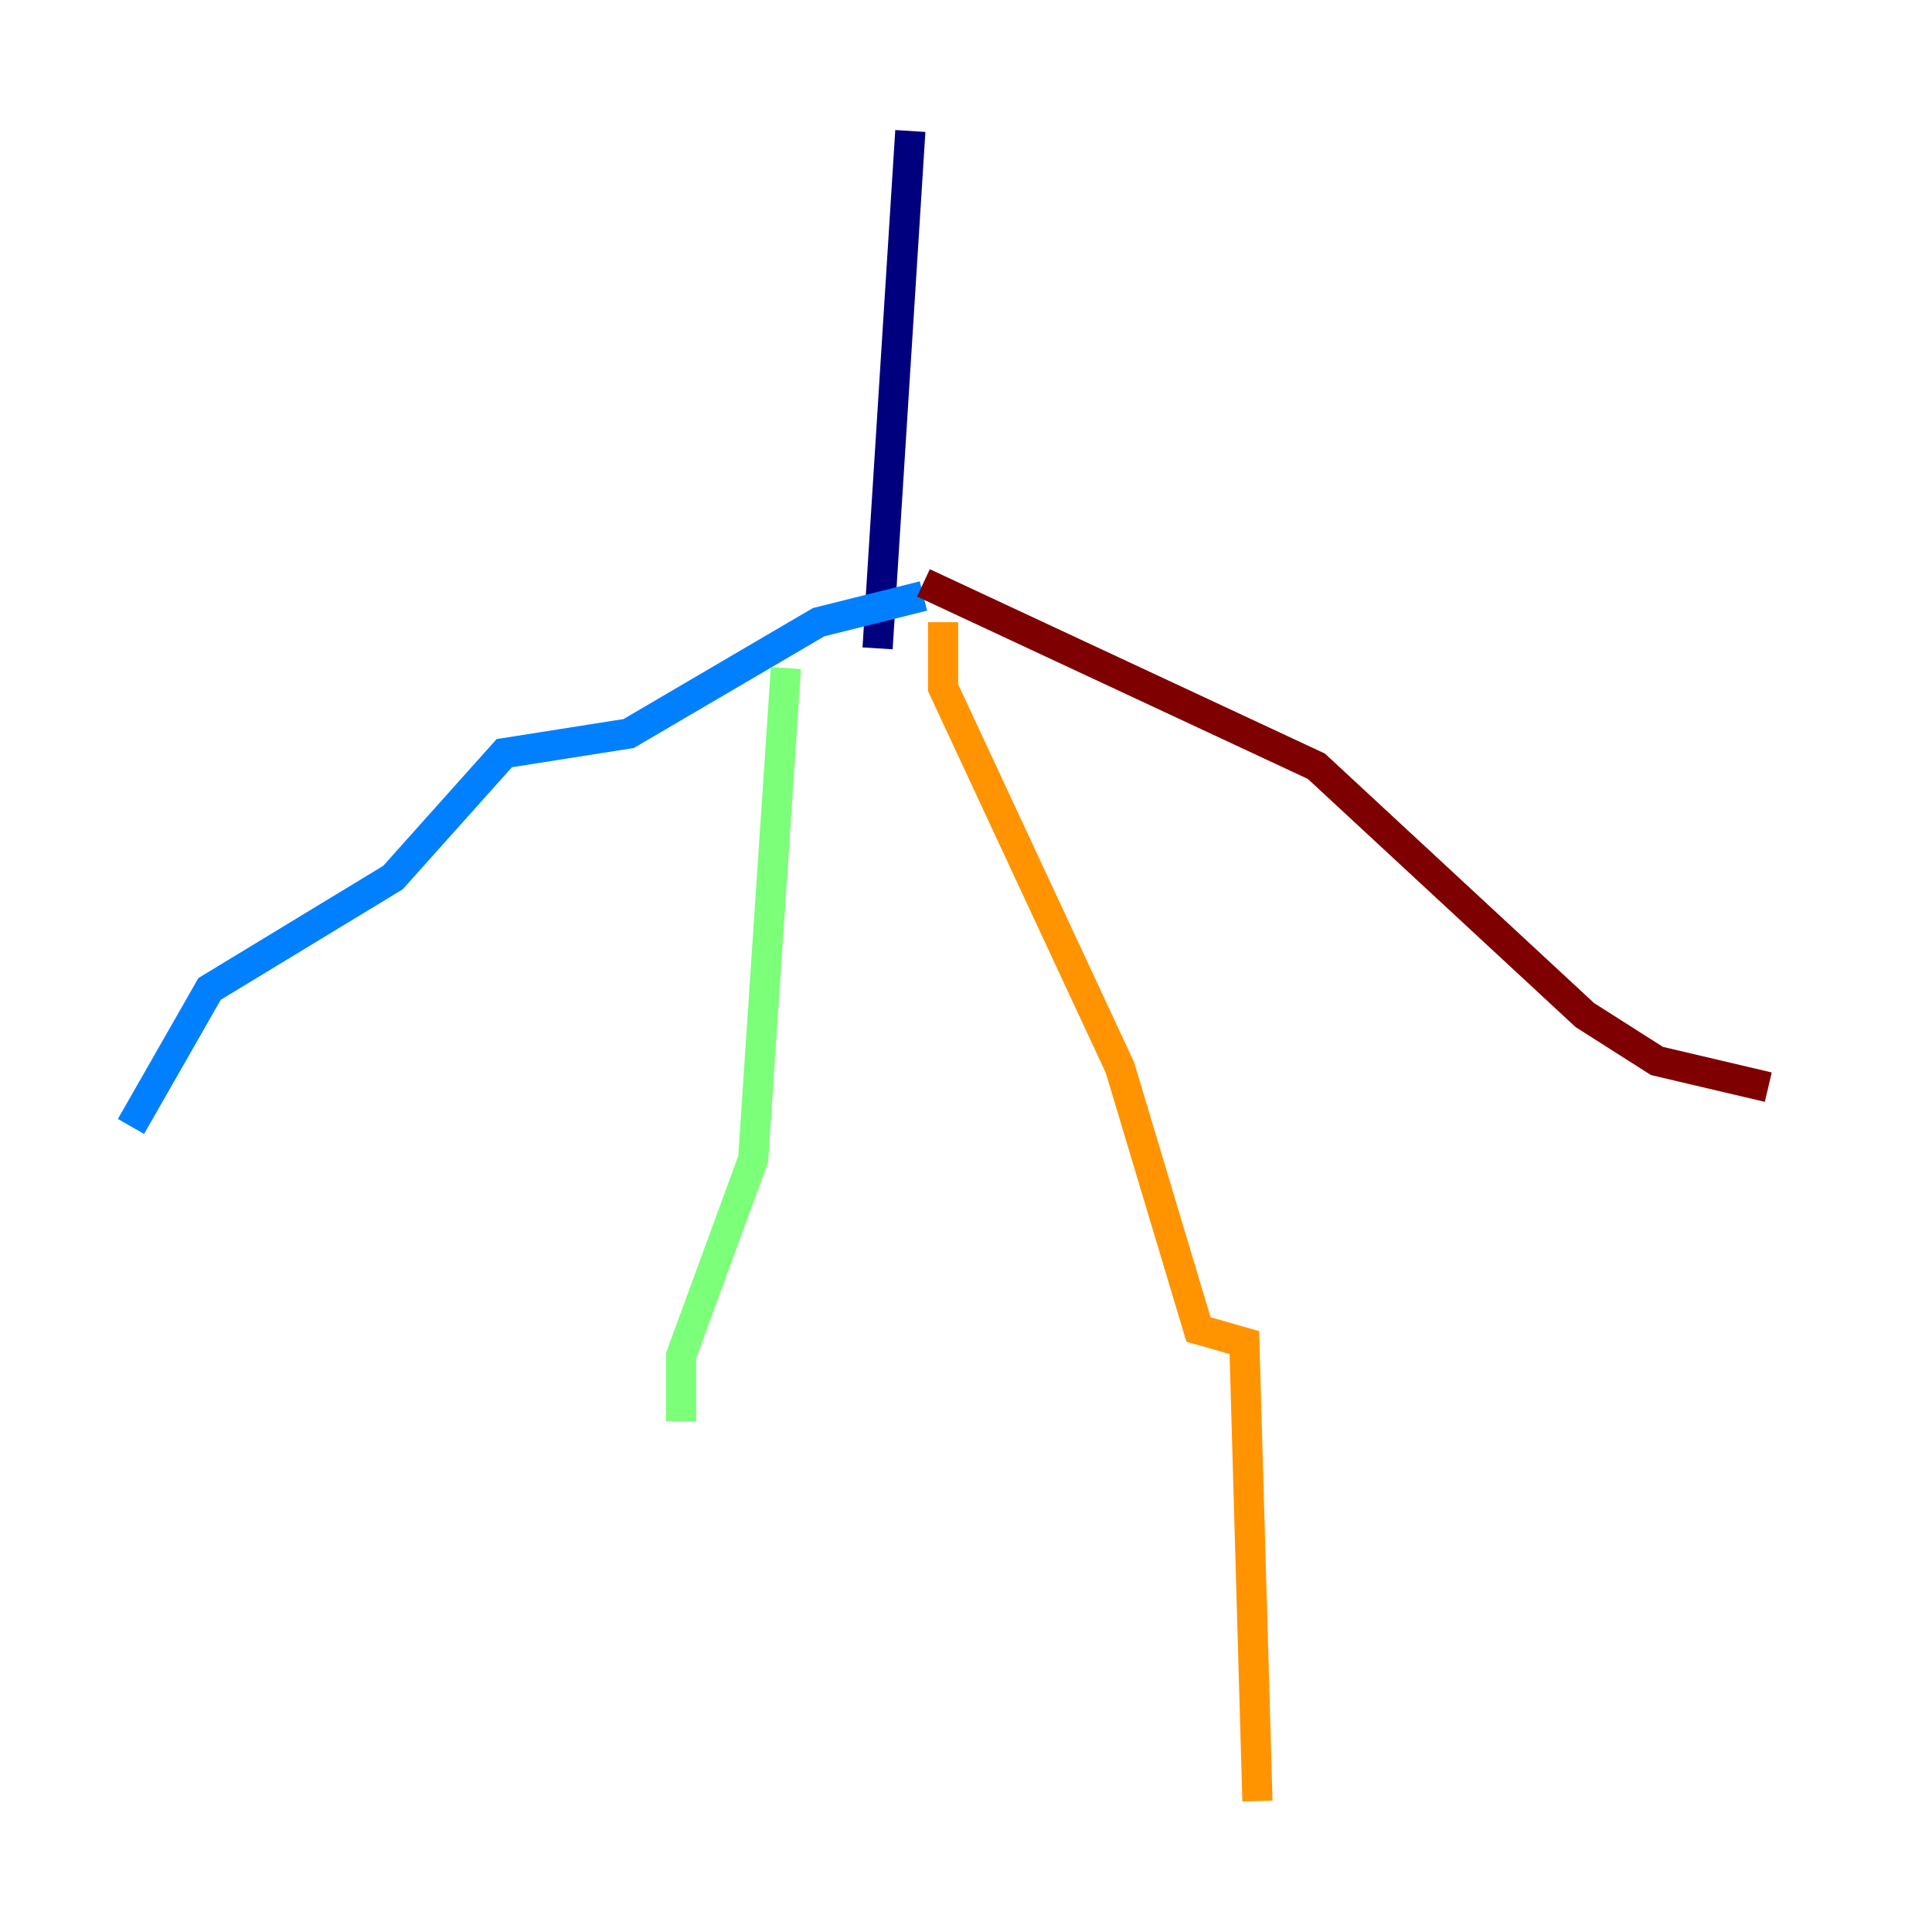 <?xml version="1.0" encoding="utf-8" ?>
<svg baseProfile="tiny" height="128" version="1.2" viewBox="0,0,128,128" width="128" xmlns="http://www.w3.org/2000/svg" xmlns:ev="http://www.w3.org/2001/xml-events" xmlns:xlink="http://www.w3.org/1999/xlink"><defs /><polyline fill="none" points="60.312,8.678 58.142,42.956" stroke="#00007f" stroke-width="2" /><polyline fill="none" points="61.18,39.485 54.237,41.22 41.654,48.597 33.41,49.898 26.034,58.142 13.885,65.519 8.678,74.63" stroke="#0080ff" stroke-width="2" /><polyline fill="none" points="52.068,44.258 49.898,76.8 45.125,89.817 45.125,94.156" stroke="#7cff79" stroke-width="2" /><polyline fill="none" points="62.481,41.22 62.481,45.559 74.197,70.725 79.403,88.081 82.441,88.949 83.308,119.322" stroke="#ff9400" stroke-width="2" /><polyline fill="none" points="61.18,38.617 87.214,50.766 105.003,67.254 109.776,70.291 117.153,72.027" stroke="#7f0000" stroke-width="2" /></svg>